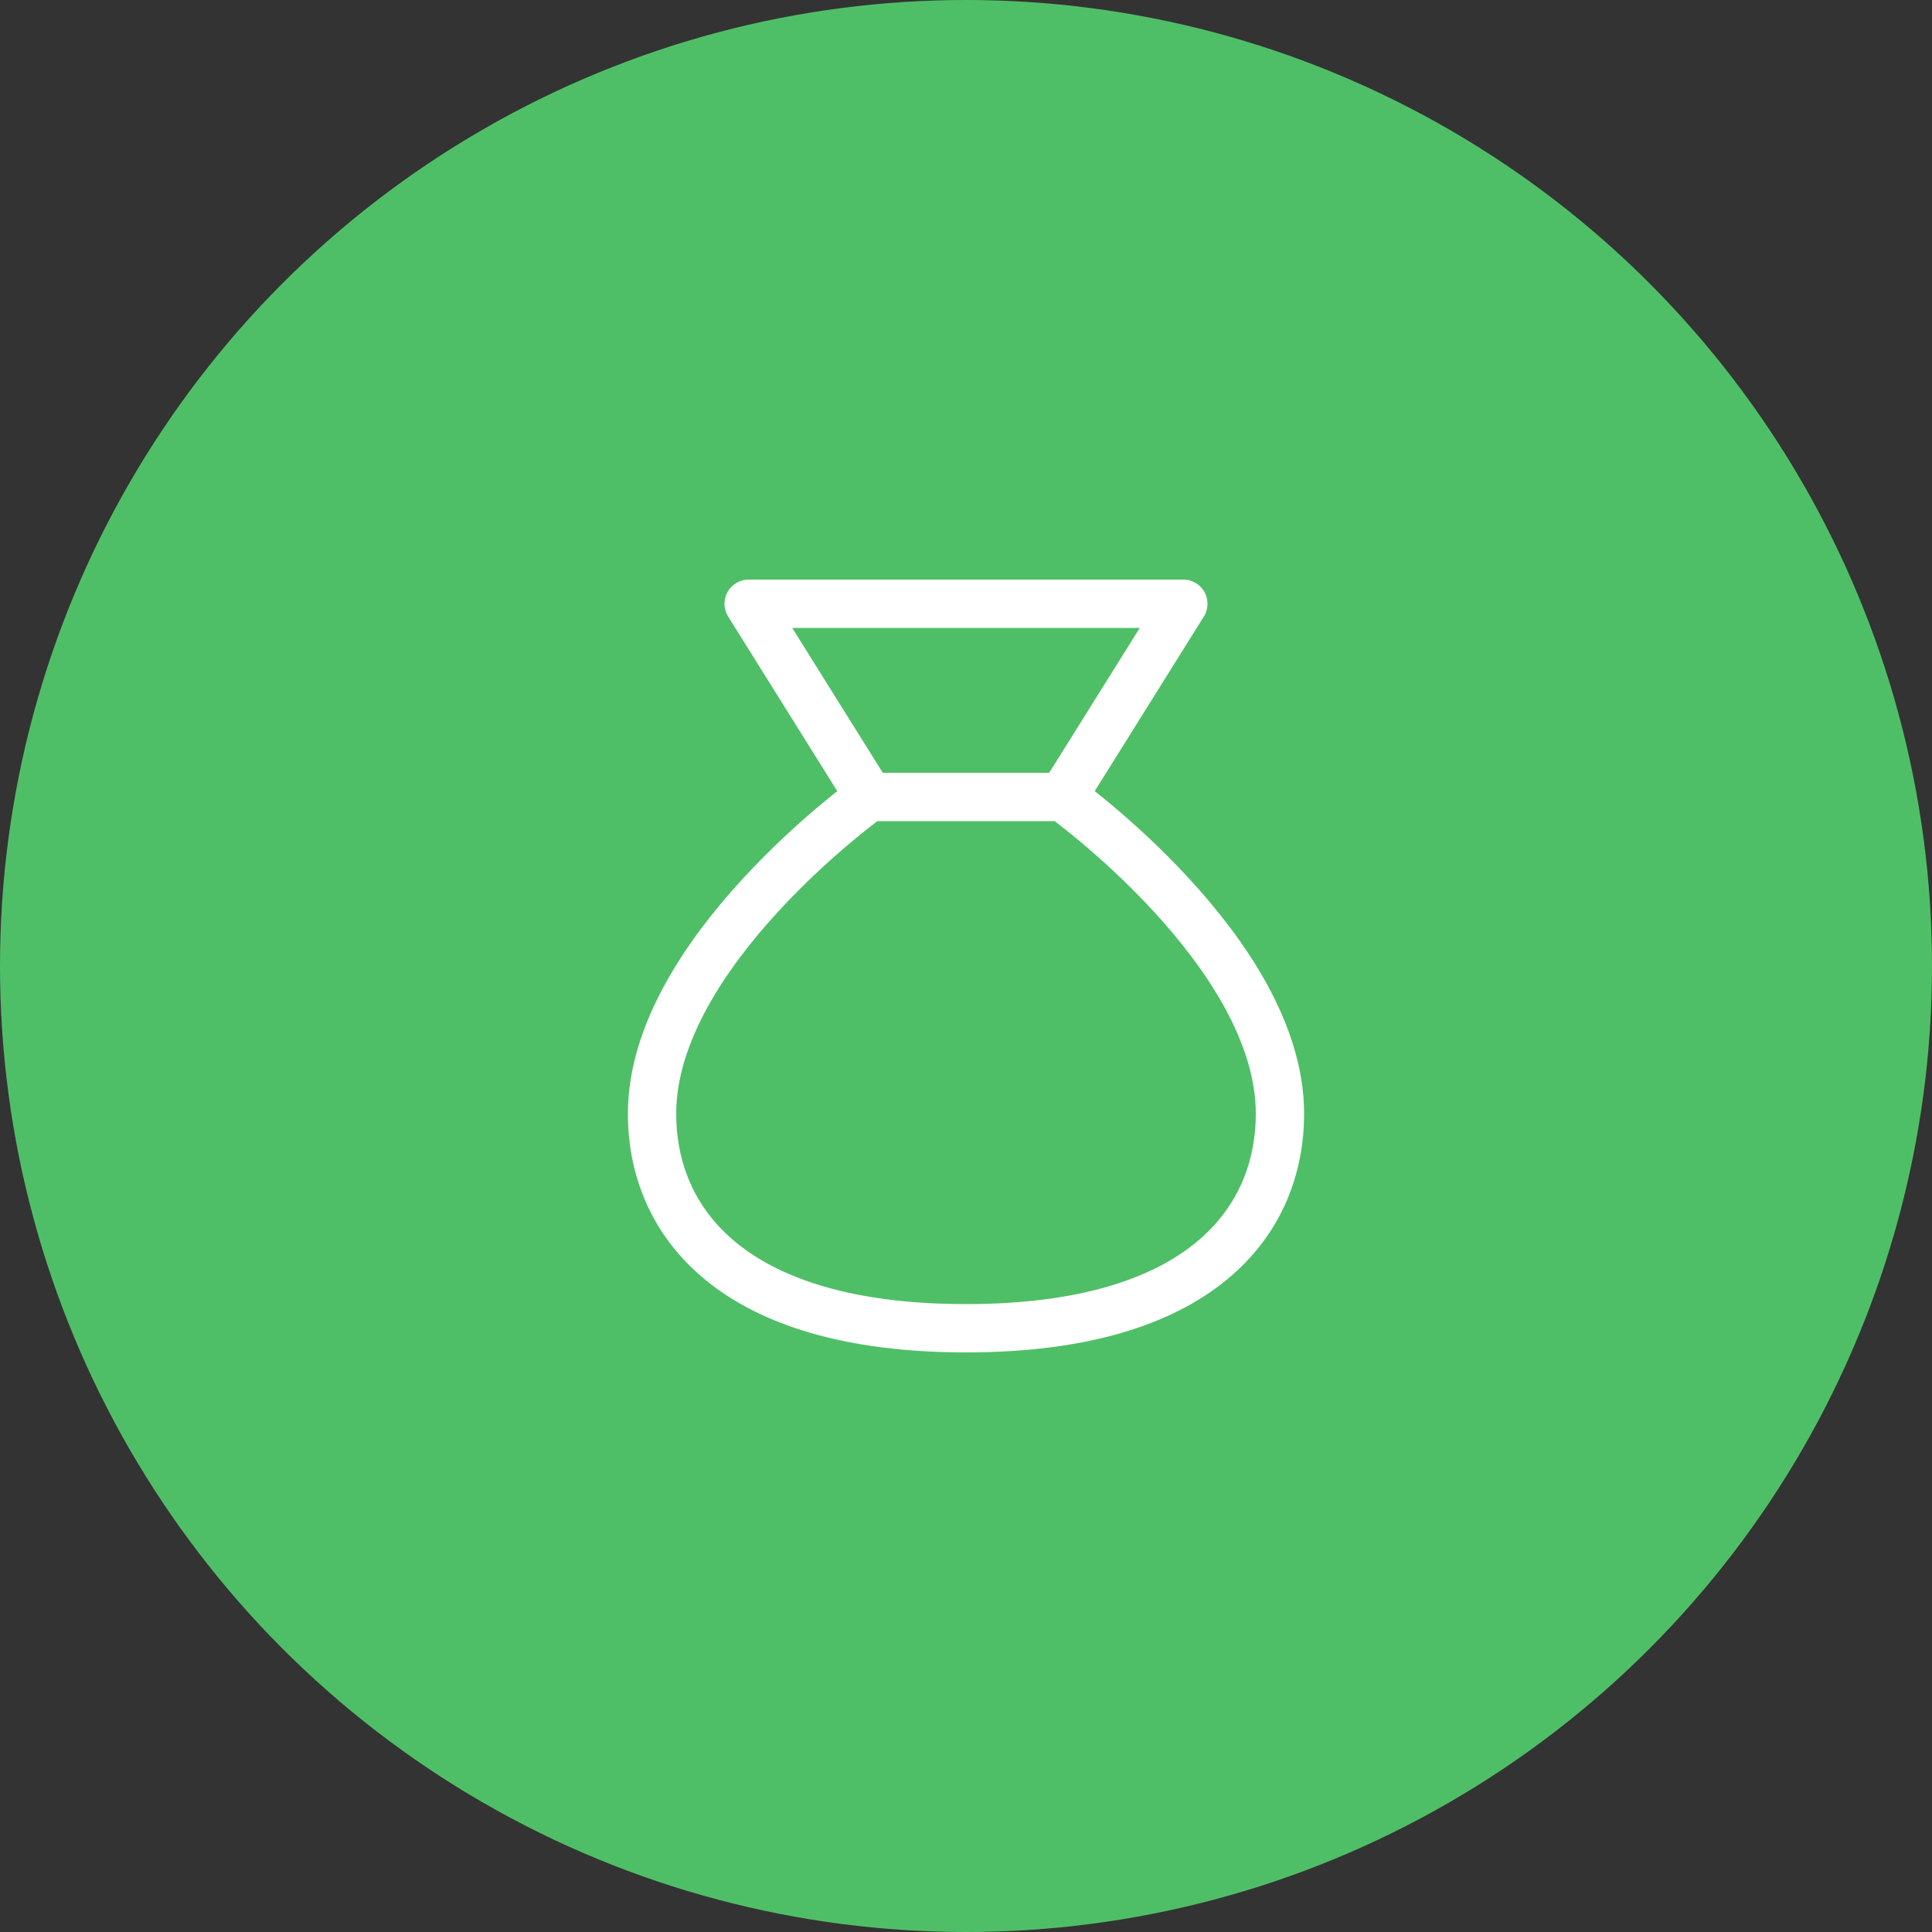 <svg width="40" height="40" viewBox="0 0 40 40" fill="none" xmlns="http://www.w3.org/2000/svg">
<rect x="0" y="0" width="40" height="40" fill="#333333" stroke="none"/>
<circle cx="20" cy="20" r="20" fill="#4FBF67"/>
<path d="M22 16.5L24.5 12.5H15.5L18 16.5" stroke="white" stroke-linecap="round" stroke-linejoin="round"/>
<path fill-rule="evenodd" clip-rule="evenodd" d="M22 16.5H18C18 16.5 13.5 19.722 13.5 23.056C13.5 25.278 15.125 27.5 20 27.5C24.875 27.5 26.5 25.278 26.5 23.056C26.5 19.722 22 16.5 22 16.5Z" stroke="white" stroke-linecap="round" stroke-linejoin="round"/>
</svg>